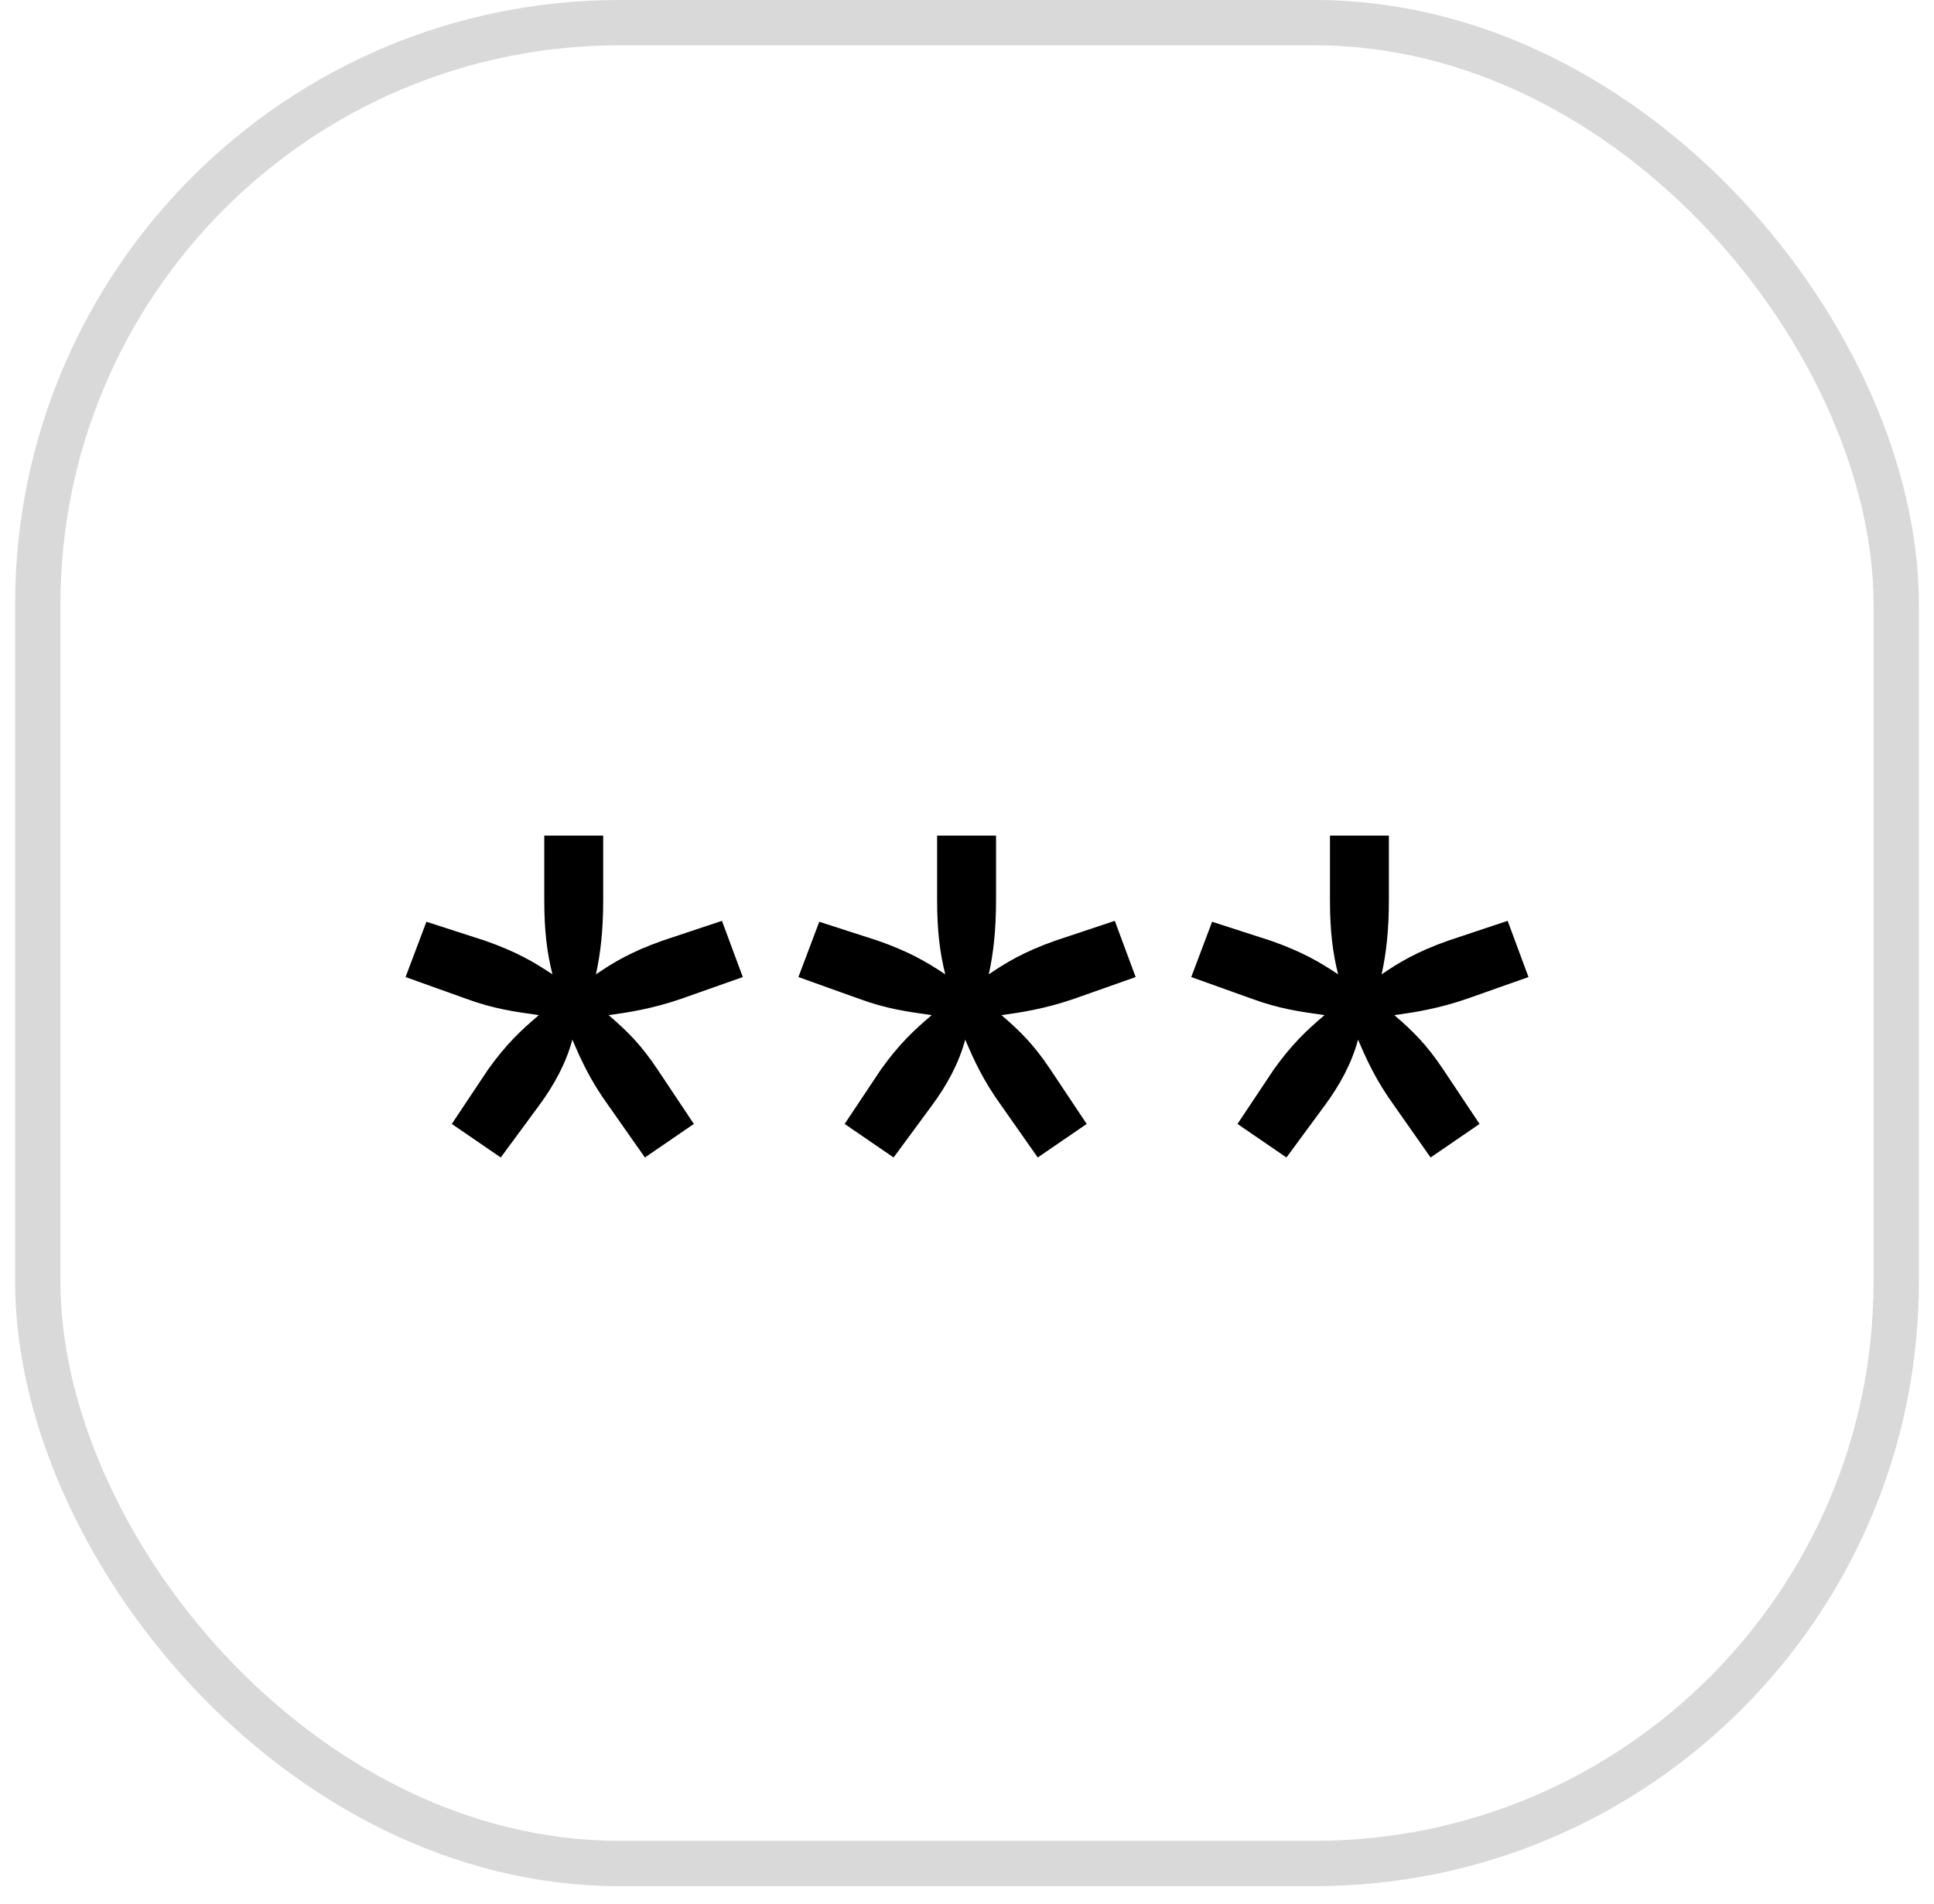 <svg width="64" height="63" viewBox="0 0 64 63" fill="none" xmlns="http://www.w3.org/2000/svg">
<rect x="1.25" y="0.75" width="61.5" height="60.911" rx="19.25" stroke="#D9D9D9" stroke-width="1.5"/>
<path d="M15.431 33.05L13.421 32.33L14.111 30.5L16.061 31.13C17.081 31.49 17.651 31.82 18.281 32.24C18.101 31.52 18.011 30.8 18.011 29.78V27.65H19.961V29.78C19.961 30.8 19.871 31.55 19.721 32.24C20.291 31.85 20.891 31.49 21.911 31.13L23.891 30.47L24.581 32.33L22.541 33.05C21.581 33.38 20.801 33.5 20.141 33.59C20.771 34.13 21.221 34.58 21.761 35.39L22.961 37.19L21.341 38.3L20.141 36.59C19.511 35.72 19.211 35.03 18.941 34.4C18.731 35.18 18.341 35.9 17.831 36.59L16.571 38.3L14.951 37.19L16.151 35.39C16.751 34.55 17.231 34.1 17.831 33.59C16.991 33.47 16.331 33.38 15.431 33.05Z" fill="black"/>
<path d="M28.431 33.05L26.421 32.33L27.111 30.5L29.061 31.13C30.081 31.49 30.651 31.82 31.281 32.24C31.101 31.52 31.011 30.8 31.011 29.78V27.65H32.961V29.78C32.961 30.8 32.871 31.55 32.721 32.24C33.291 31.85 33.891 31.49 34.911 31.13L36.891 30.47L37.581 32.33L35.541 33.05C34.581 33.38 33.801 33.5 33.141 33.59C33.771 34.13 34.221 34.58 34.761 35.39L35.961 37.19L34.341 38.3L33.141 36.59C32.511 35.72 32.211 35.03 31.941 34.4C31.731 35.18 31.341 35.9 30.831 36.59L29.571 38.3L27.951 37.19L29.151 35.39C29.751 34.55 30.231 34.1 30.831 33.59C29.991 33.47 29.331 33.38 28.431 33.05Z" fill="black"/>
<path d="M41.431 33.05L39.421 32.33L40.111 30.5L42.061 31.13C43.081 31.49 43.651 31.82 44.281 32.24C44.101 31.52 44.011 30.8 44.011 29.78V27.65H45.961V29.78C45.961 30.8 45.871 31.55 45.721 32.24C46.291 31.85 46.891 31.49 47.911 31.13L49.891 30.47L50.581 32.33L48.541 33.05C47.581 33.38 46.801 33.5 46.141 33.59C46.771 34.13 47.221 34.58 47.761 35.39L48.961 37.19L47.341 38.3L46.141 36.59C45.511 35.72 45.211 35.03 44.941 34.4C44.731 35.18 44.341 35.9 43.831 36.59L42.571 38.3L40.951 37.19L42.151 35.39C42.751 34.55 43.231 34.1 43.831 33.59C42.991 33.47 42.331 33.38 41.431 33.05Z" fill="black"/>
</svg>
